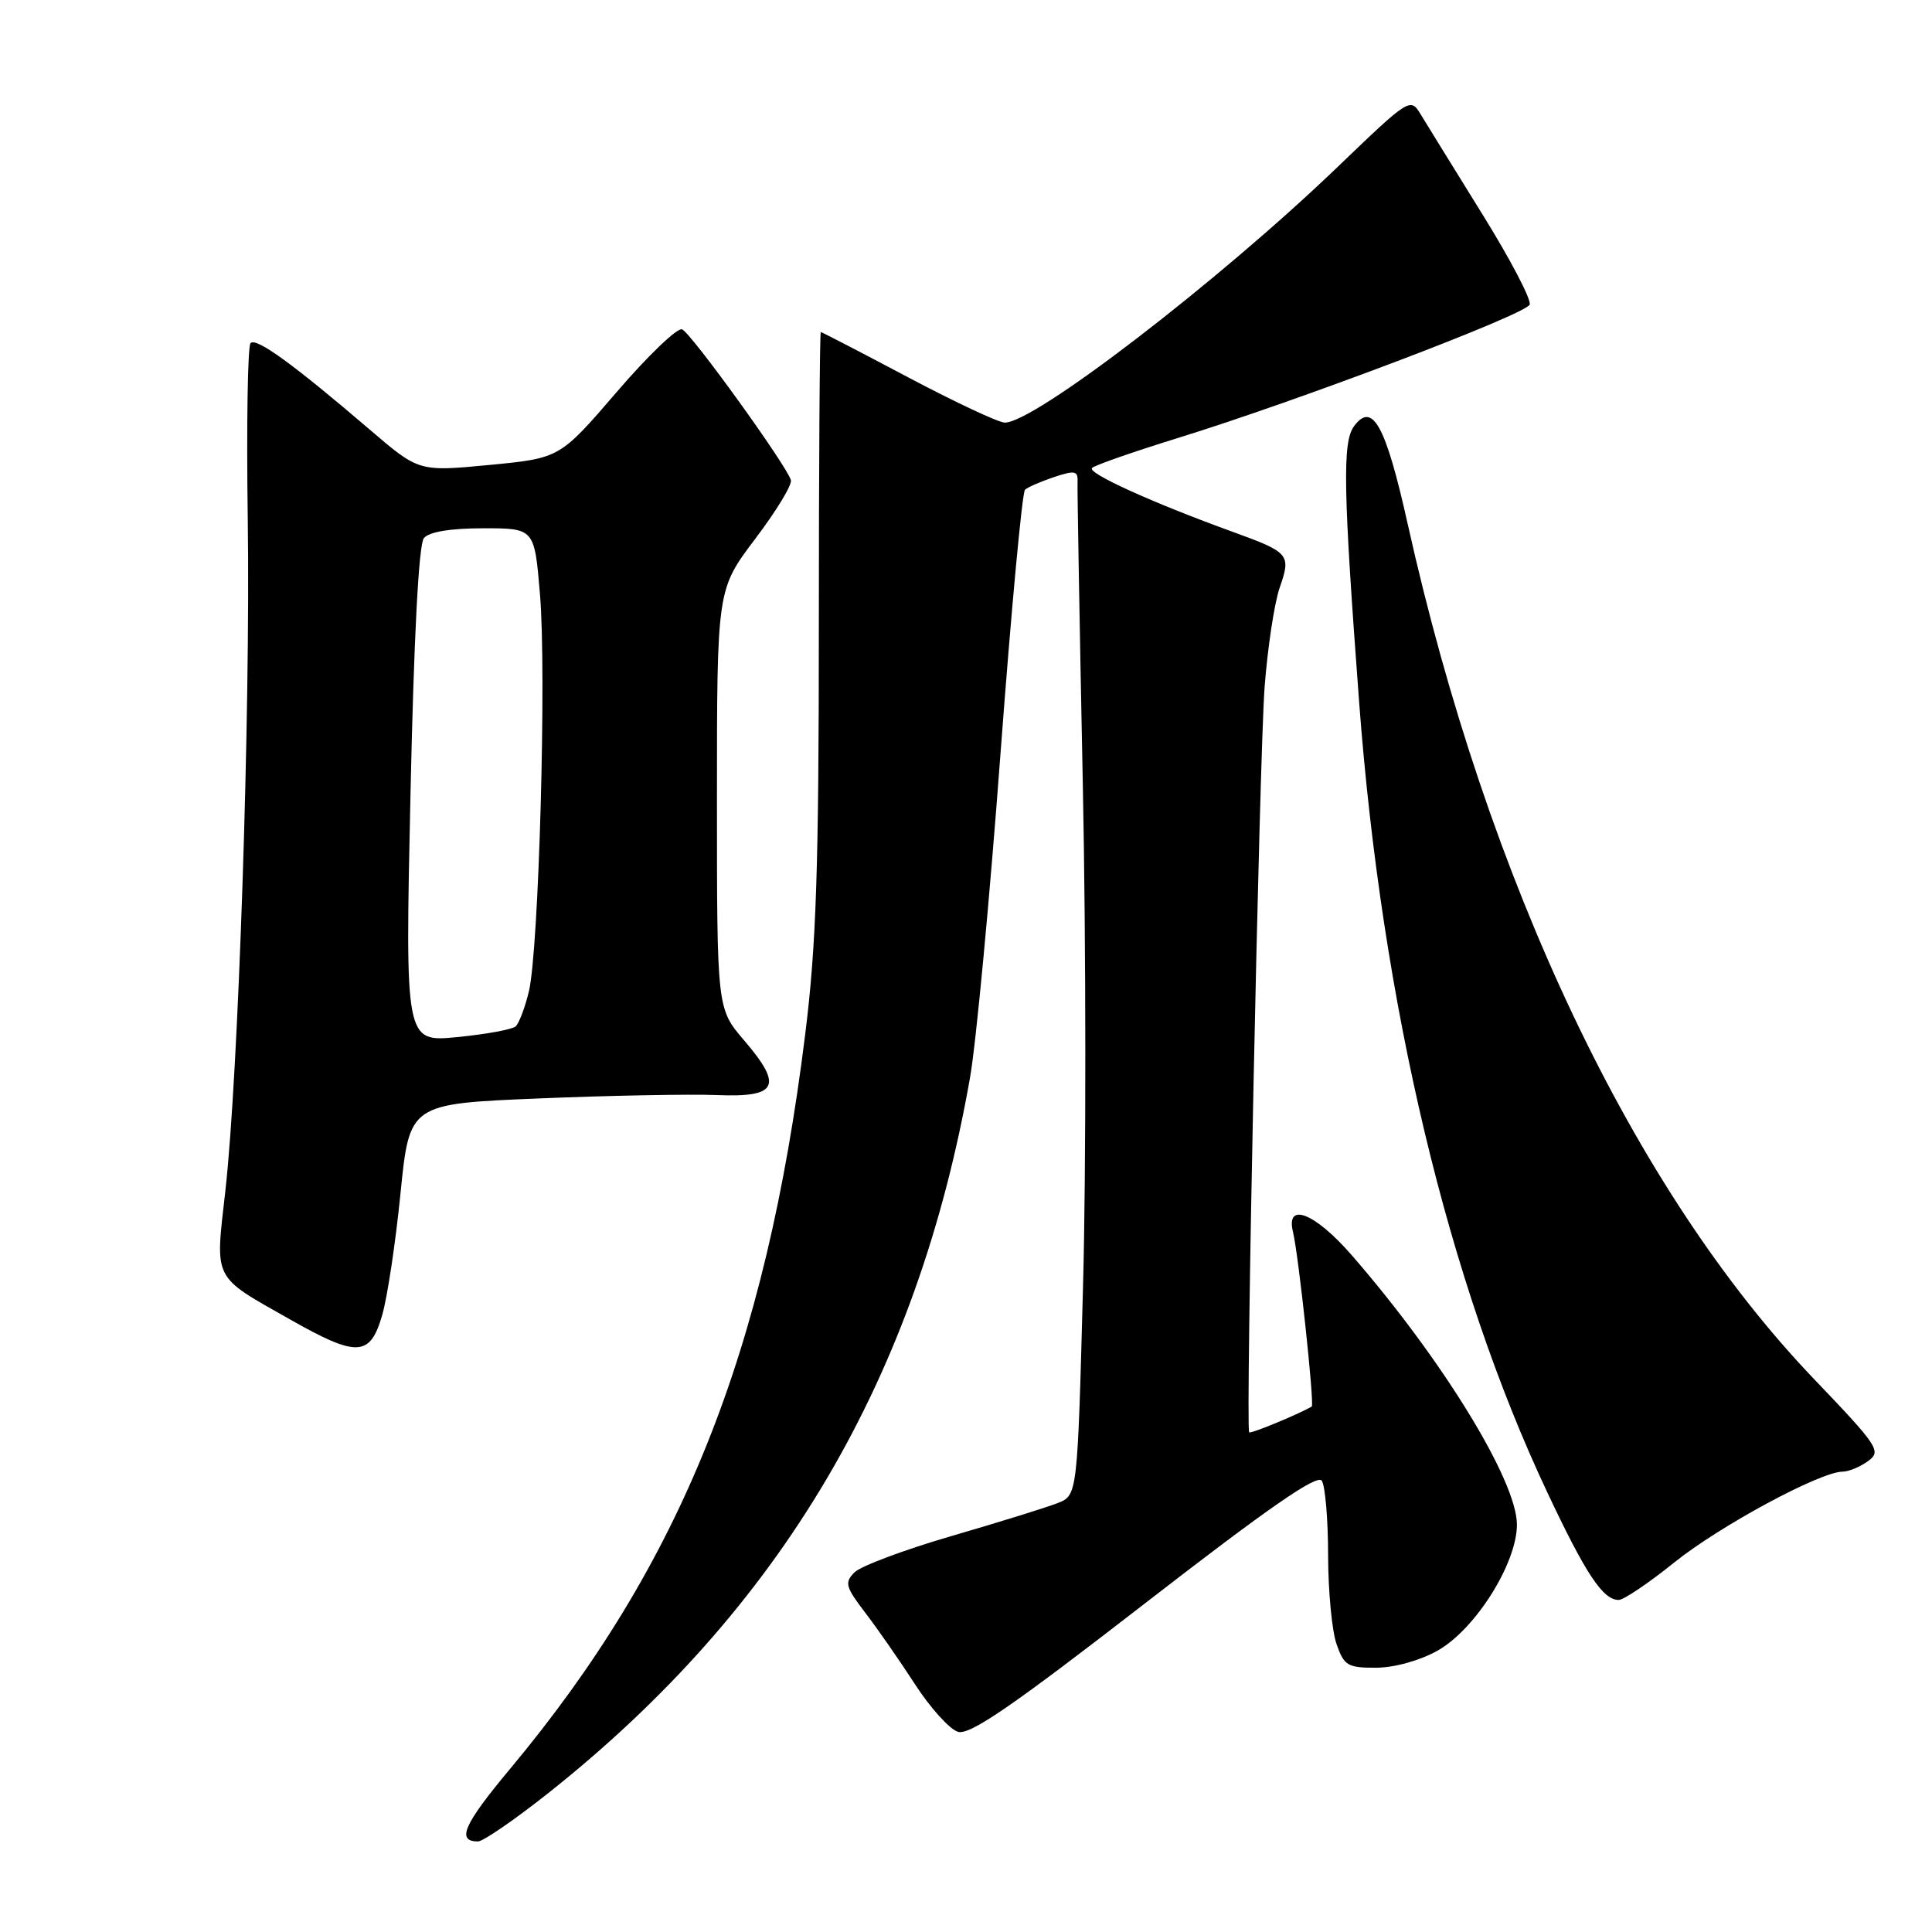 <?xml version="1.0" encoding="UTF-8" standalone="no"?>
<!DOCTYPE svg PUBLIC "-//W3C//DTD SVG 1.1//EN" "http://www.w3.org/Graphics/SVG/1.1/DTD/svg11.dtd" >
<svg xmlns="http://www.w3.org/2000/svg" xmlns:xlink="http://www.w3.org/1999/xlink" version="1.1" viewBox="0 0 256 256">
 <g >
 <path fill="currentColor"
d=" M 72.53 237.69 C 103.51 213.16 121.53 182.63 128.53 142.81 C 129.34 138.24 131.15 118.97 132.56 100.00 C 133.98 81.03 135.44 65.22 135.82 64.89 C 136.19 64.55 137.93 63.80 139.68 63.21 C 142.42 62.30 142.85 62.38 142.78 63.83 C 142.74 64.75 143.05 82.82 143.48 104.00 C 143.91 125.18 143.92 155.02 143.51 170.32 C 142.77 198.14 142.77 198.14 140.13 199.17 C 138.69 199.74 132.38 201.70 126.12 203.52 C 119.87 205.34 114.06 207.51 113.23 208.34 C 111.88 209.69 112.03 210.26 114.64 213.68 C 116.25 215.78 119.22 220.05 121.24 223.17 C 123.26 226.29 125.81 229.12 126.92 229.47 C 128.47 229.97 134.04 226.15 151.63 212.52 C 168.06 199.79 174.56 195.28 175.15 196.21 C 175.60 196.92 175.98 201.37 175.98 206.10 C 175.99 210.83 176.49 216.12 177.10 217.85 C 178.09 220.71 178.58 221.00 182.35 220.98 C 184.79 220.97 188.15 220.03 190.50 218.71 C 195.51 215.88 201.00 207.14 201.00 202.02 C 201.00 196.22 191.12 180.12 179.06 166.26 C 174.21 160.70 170.34 159.19 171.33 163.25 C 172.07 166.30 174.20 186.17 173.81 186.38 C 171.83 187.50 165.70 190.02 165.52 189.79 C 165.03 189.18 166.88 100.02 167.57 91.00 C 167.97 85.78 168.87 79.84 169.58 77.82 C 171.09 73.49 170.83 73.19 163.50 70.53 C 152.70 66.62 143.95 62.65 144.71 62.00 C 145.14 61.62 150.22 59.85 156.00 58.06 C 171.98 53.13 202.19 41.67 202.69 40.36 C 202.94 39.72 200.11 34.32 196.40 28.35 C 192.70 22.38 189.04 16.46 188.27 15.19 C 186.88 12.89 186.80 12.94 177.17 22.19 C 161.37 37.35 137.08 56.00 133.15 56.00 C 132.33 56.00 126.57 53.30 120.34 50.00 C 114.11 46.70 108.90 44.00 108.76 44.00 C 108.62 44.00 108.50 61.66 108.50 83.25 C 108.50 114.97 108.16 125.28 106.70 137.00 C 101.46 179.29 90.24 207.23 67.60 234.37 C 61.43 241.76 60.44 244.00 63.34 244.00 C 64.01 244.00 68.14 241.16 72.53 237.69 Z  M 221.88 207.01 C 227.91 202.17 241.22 195.00 244.16 195.00 C 244.96 195.00 246.48 194.37 247.53 193.60 C 249.33 192.29 248.91 191.66 240.31 182.67 C 216.47 157.73 197.12 116.98 186.52 69.40 C 183.61 56.34 181.86 53.17 179.42 56.47 C 177.86 58.57 177.98 64.83 180.09 93.00 C 183.10 133.06 191.86 169.83 205.04 197.78 C 210.15 208.62 212.40 212.00 214.49 212.00 C 215.14 212.00 218.47 209.76 221.88 207.01 Z  M 50.65 174.23 C 51.33 171.88 52.42 164.63 53.07 158.11 C 54.26 146.26 54.26 146.26 71.38 145.55 C 80.80 145.16 91.43 144.96 95.00 145.10 C 103.06 145.43 103.80 143.92 98.57 137.82 C 95.00 133.64 95.00 133.64 95.00 105.87 C 95.00 78.11 95.00 78.11 100.05 71.43 C 102.83 67.76 104.97 64.25 104.80 63.63 C 104.31 61.78 91.60 44.15 90.38 43.64 C 89.76 43.38 85.87 47.11 81.72 51.94 C 74.18 60.71 74.18 60.71 64.84 61.61 C 55.50 62.50 55.50 62.50 49.00 56.93 C 38.85 48.24 33.97 44.70 33.20 45.46 C 32.82 45.85 32.65 56.37 32.83 68.83 C 33.19 94.53 31.60 142.38 29.86 157.81 C 28.50 169.81 28.08 168.97 38.50 174.87 C 47.34 179.88 49.05 179.79 50.65 174.23 Z  M 54.39 105.34 C 54.84 84.48 55.48 72.12 56.17 71.30 C 56.86 70.47 59.70 70.00 64.03 70.00 C 70.82 70.00 70.82 70.00 71.55 78.75 C 72.43 89.15 71.40 125.86 70.08 131.37 C 69.57 133.50 68.78 135.58 68.33 136.00 C 67.87 136.41 64.39 137.05 60.59 137.42 C 53.68 138.09 53.68 138.09 54.39 105.34 Z "/>
</g>
</svg>